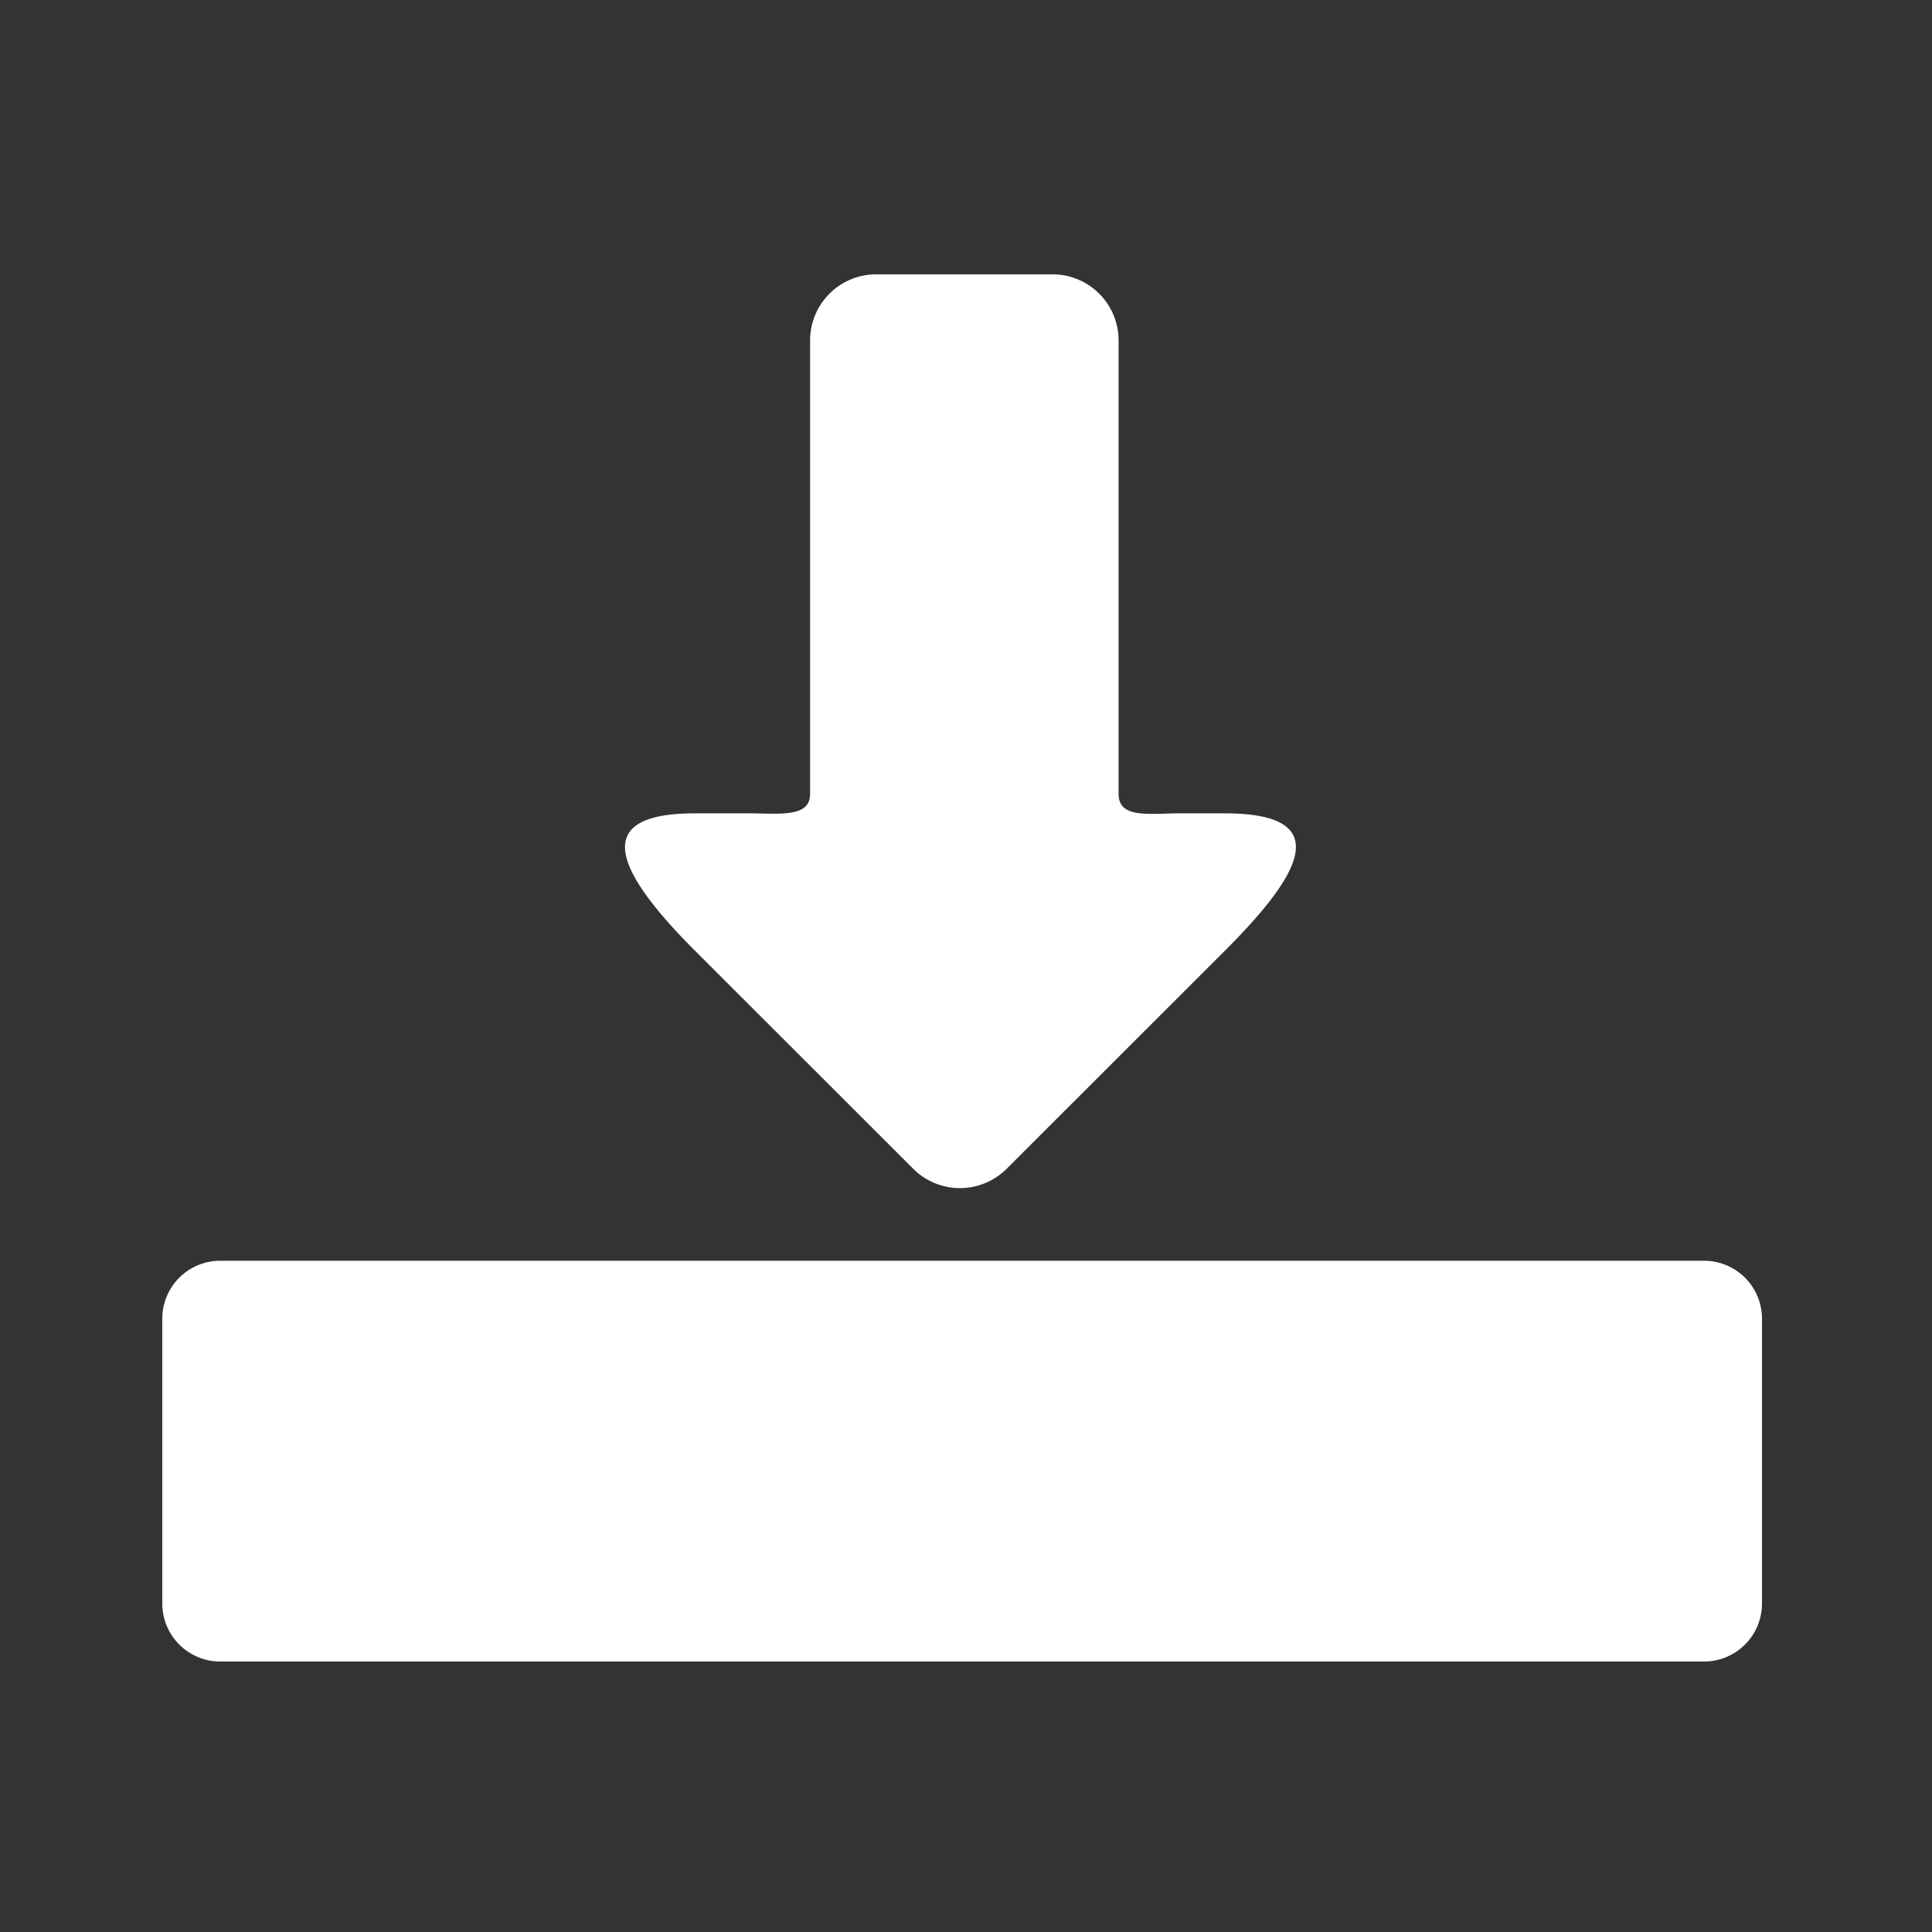 <svg xmlns="http://www.w3.org/2000/svg" width="100" height="100" viewBox="0 0 500 500">
  <rect x="0" y="0" width="500" height="500" fill="#333333" stroke="none"/>
<defs>
    <style>
      .cls-1 {
        fill: #fff;
        fill-rule: evenodd;
      }
    </style>
  </defs>
  <path id="filled" class="cls-1" d="M57,326.279H441a15,15,0,0,1,15,15V415a15,15,0,0,1-15,15H57a15,15,0,0,1-15-15V341.279A15,15,0,0,1,57,326.279Zm259.978-80.216-56.451,56.411a17.117,17.117,0,0,1-24.194,0l-56.452-56.411c-22.592-22.577-25.705-35.573,0-35.573h13.764c8.051,0,16.008,1.19,16.008-5.014V88.1A17.1,17.1,0,0,1,226.76,71h45.62a17.1,17.1,0,0,1,17.108,17.1V205.47c0,6.488,8.024,5.02,15.916,5.02h11.574C347.135,210.49,335.176,227.878,316.978,246.063Z"/>
</svg>
